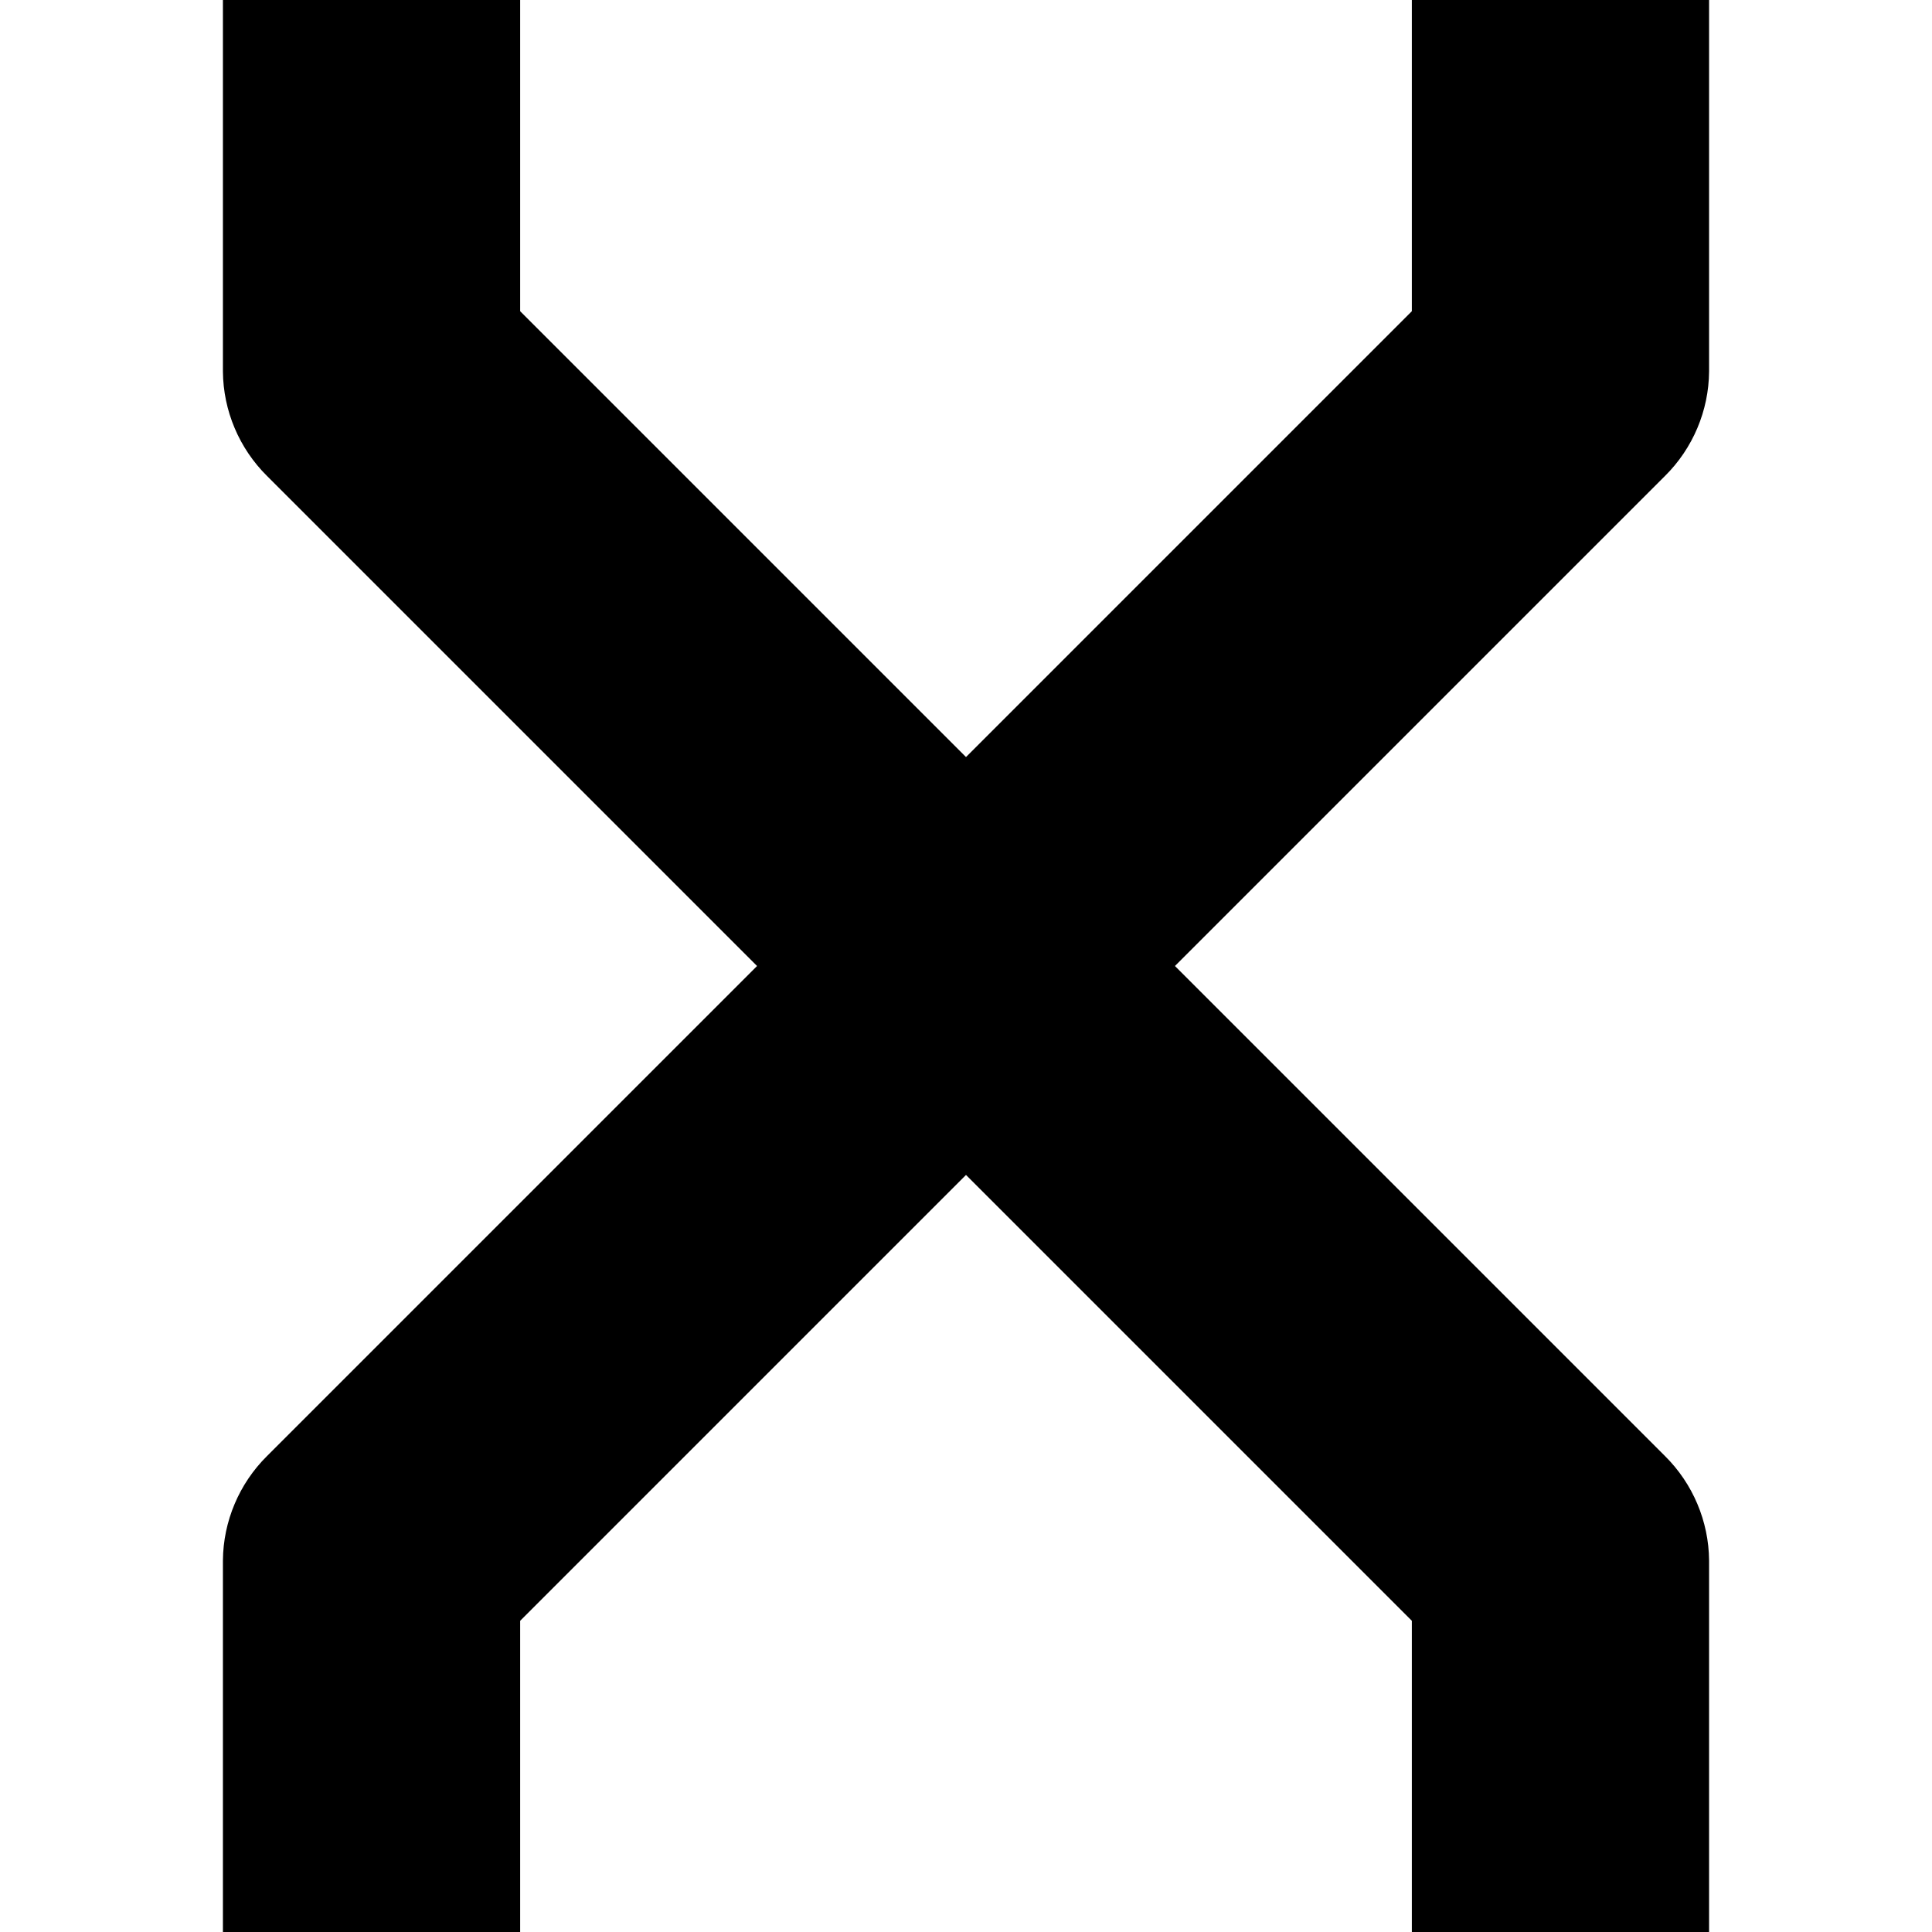 <?xml version="1.0" encoding="UTF-8" standalone="yes"?>
<svg xmlns="http://www.w3.org/2000/svg" viewBox="0 0 26 26" width="26" height="26" fill="#000000">
  <path d="M 3 0 L 3 5 C 3.004 5.527 3.219 6.035 3.594 6.406 L 10.188 13 L 3.594 19.594 C 3.219 19.965 3.004 20.473 3 21 L 3 26 L 7 26 L 7 21.812 L 13 15.812 L 19 21.812 L 19 26 L 23 26 L 23 21 C 22.996 20.473 22.781 19.965 22.406 19.594 L 15.812 13 L 22.406 6.406 C 22.781 6.035 22.996 5.527 23 5 L 23 0 L 19 0 L 19 4.188 L 13 10.188 L 7 4.188 L 7 0 Z"/>
</svg>
